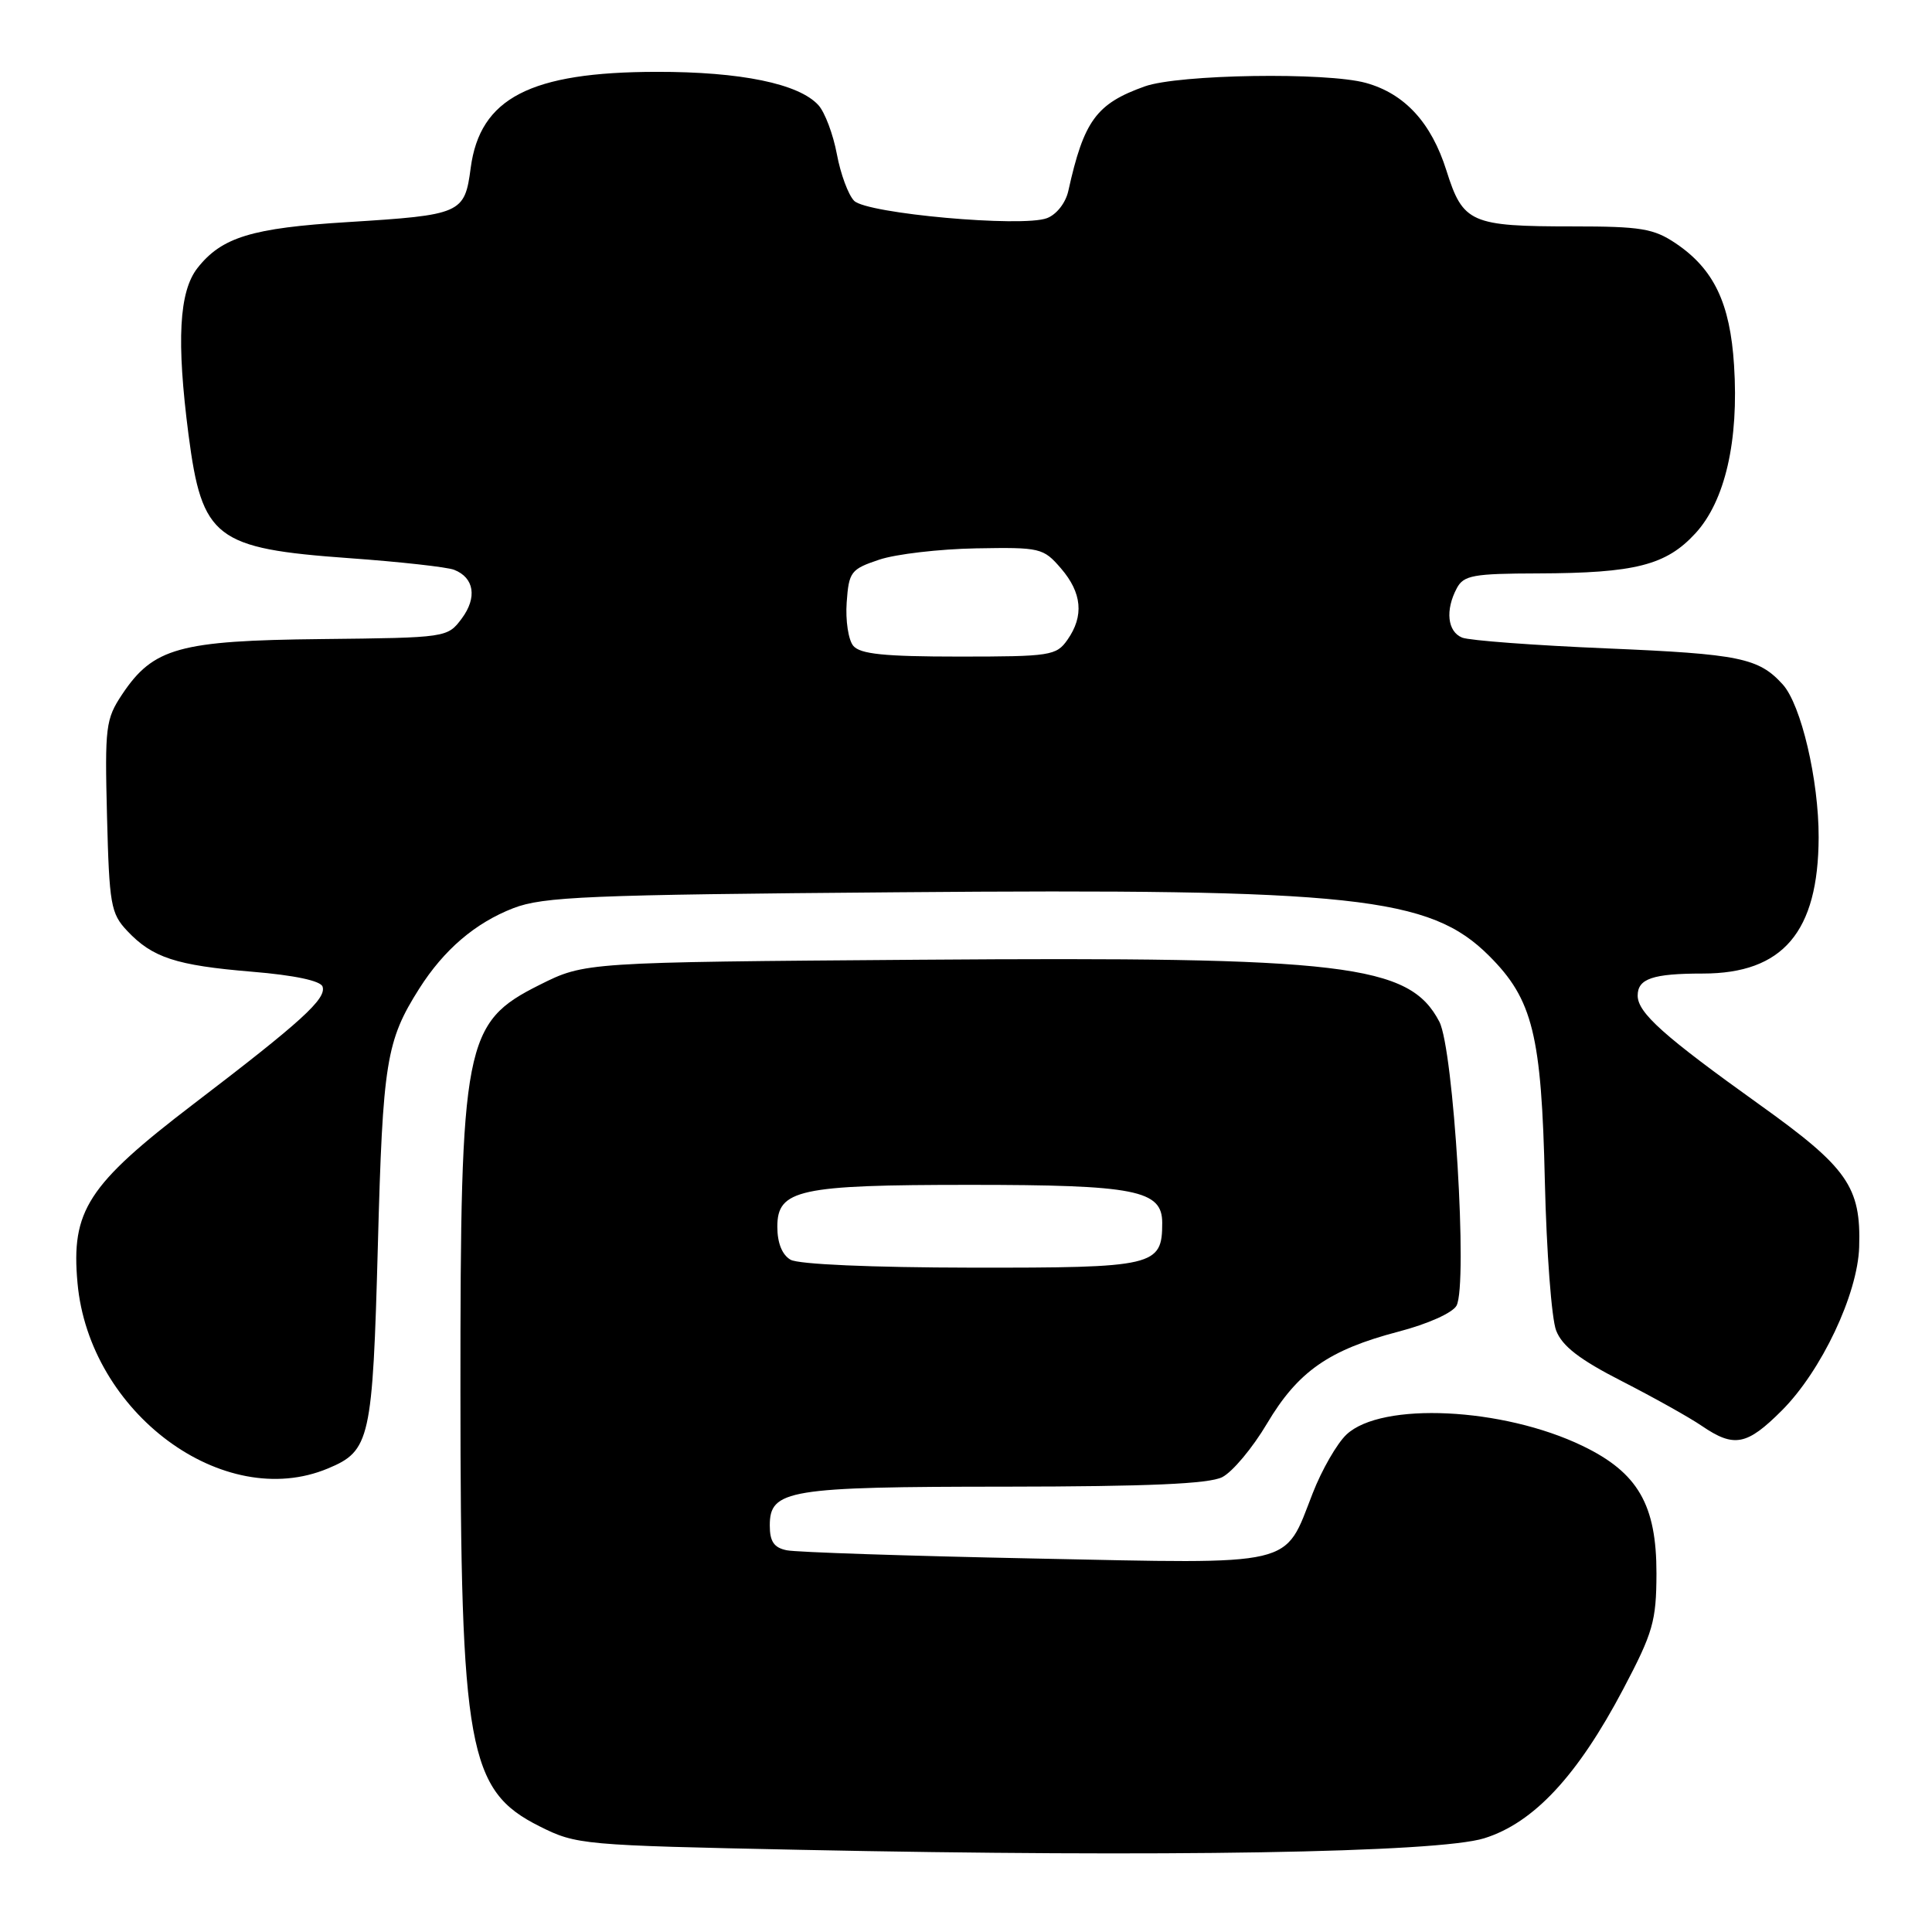 <?xml version="1.0" encoding="UTF-8" standalone="no"?>
<!DOCTYPE svg PUBLIC "-//W3C//DTD SVG 1.1//EN" "http://www.w3.org/Graphics/SVG/1.1/DTD/svg11.dtd" >
<svg xmlns="http://www.w3.org/2000/svg" xmlns:xlink="http://www.w3.org/1999/xlink" version="1.1" viewBox="0 0 256 256">
 <g >
 <path fill="currentColor"
d=" M 196.67 243.58 C 203.23 241.54 209.04 235.29 215.10 223.79 C 219.04 216.31 219.47 214.82 219.49 208.50 C 219.50 199.39 217.04 195.13 209.70 191.59 C 199.13 186.49 183.06 185.72 178.42 190.08 C 177.17 191.25 175.15 194.75 173.94 197.86 C 170.09 207.71 172.13 207.23 137.05 206.51 C 120.25 206.17 105.49 205.68 104.25 205.42 C 102.56 205.08 102.00 204.26 102.00 202.14 C 102.00 197.40 104.39 197.00 133.30 196.99 C 152.16 196.97 160.19 196.62 161.95 195.73 C 163.31 195.04 165.97 191.86 167.88 188.64 C 171.98 181.73 176.07 178.87 185.30 176.45 C 189.21 175.43 192.48 173.96 193.00 173.00 C 194.51 170.17 192.62 139.03 190.72 135.38 C 186.73 127.75 178.28 126.75 121.87 127.17 C 77.50 127.50 77.50 127.50 71.50 130.50 C 61.51 135.50 61.00 138.11 61.01 184.39 C 61.02 231.75 62.02 237.26 71.50 242.00 C 76.39 244.45 77.13 244.51 106.00 245.11 C 154.02 246.11 190.54 245.50 196.67 243.58 Z  M 43.45 194.58 C 49.05 192.25 49.37 190.79 50.07 165.00 C 50.72 140.70 51.17 137.92 55.55 131.00 C 58.83 125.83 62.97 122.30 68.01 120.34 C 71.98 118.81 77.85 118.56 118.87 118.23 C 179.47 117.72 189.47 118.80 197.33 126.67 C 203.10 132.43 204.26 137.12 204.70 156.50 C 204.92 165.85 205.59 174.77 206.20 176.31 C 207.00 178.38 209.32 180.16 214.90 183.01 C 219.08 185.15 223.85 187.81 225.50 188.94 C 229.78 191.86 231.47 191.53 236.10 186.90 C 241.34 181.66 246.15 171.50 246.35 165.24 C 246.60 157.26 244.83 154.72 233.12 146.35 C 220.46 137.29 217.00 134.20 217.00 131.92 C 217.00 129.68 219.00 129.00 225.63 129.00 C 236.25 129.00 240.94 123.49 240.98 110.96 C 241.00 103.37 238.66 93.38 236.22 90.69 C 233.04 87.18 230.50 86.66 213.00 85.92 C 203.38 85.52 194.71 84.87 193.75 84.49 C 191.79 83.70 191.48 80.85 193.04 77.93 C 193.95 76.23 195.22 76.00 203.79 75.98 C 216.66 75.94 220.77 74.90 224.65 70.67 C 228.58 66.40 230.42 58.41 229.77 48.39 C 229.25 40.15 227.09 35.65 222.05 32.25 C 219.12 30.28 217.43 30.00 208.42 30.00 C 194.87 30.00 193.85 29.55 191.66 22.60 C 189.66 16.26 186.14 12.42 181.00 10.99 C 175.80 9.54 156.18 9.84 151.68 11.45 C 145.27 13.74 143.62 15.98 141.56 25.29 C 141.21 26.88 140.00 28.43 138.72 28.91 C 135.41 30.15 114.88 28.31 113.18 26.61 C 112.41 25.84 111.38 23.06 110.89 20.43 C 110.40 17.80 109.30 14.88 108.45 13.94 C 105.87 11.09 98.15 9.50 87.00 9.52 C 70.27 9.54 63.60 12.99 62.37 22.25 C 61.57 28.31 61.15 28.49 46.06 29.43 C 33.37 30.21 29.38 31.43 26.17 35.51 C 23.72 38.63 23.37 45.16 24.98 57.60 C 26.77 71.34 28.52 72.68 46.28 73.96 C 53.00 74.44 59.25 75.14 60.17 75.50 C 62.84 76.54 63.25 79.18 61.19 81.95 C 59.29 84.49 59.22 84.50 42.62 84.68 C 23.75 84.88 20.31 85.83 16.19 92.00 C 14.00 95.29 13.88 96.28 14.18 108.17 C 14.48 119.86 14.68 121.04 16.85 123.34 C 20.20 126.90 23.31 127.92 33.42 128.76 C 39.00 129.22 42.49 129.96 42.74 130.73 C 43.28 132.34 39.96 135.36 25.60 146.32 C 11.61 157.01 9.40 160.43 10.27 170.00 C 11.82 187.19 29.61 200.37 43.45 194.58 Z  M 104.75 166.92 C 103.63 166.27 103.00 164.69 103.00 162.55 C 103.00 157.62 105.86 157.00 128.50 157.00 C 150.47 157.00 154.00 157.70 154.00 162.03 C 154.00 167.78 153.03 168.00 128.68 167.97 C 115.48 167.95 105.79 167.53 104.75 166.92 Z  M 113.06 85.57 C 112.41 84.79 112.02 82.20 112.19 79.82 C 112.48 75.76 112.74 75.42 116.50 74.16 C 118.70 73.42 124.47 72.75 129.33 72.66 C 137.85 72.51 138.24 72.60 140.58 75.31 C 143.37 78.55 143.66 81.62 141.44 84.78 C 139.97 86.88 139.18 87.00 127.07 87.00 C 117.18 87.00 113.97 86.67 113.06 85.57 Z "/>
</g>
</svg>